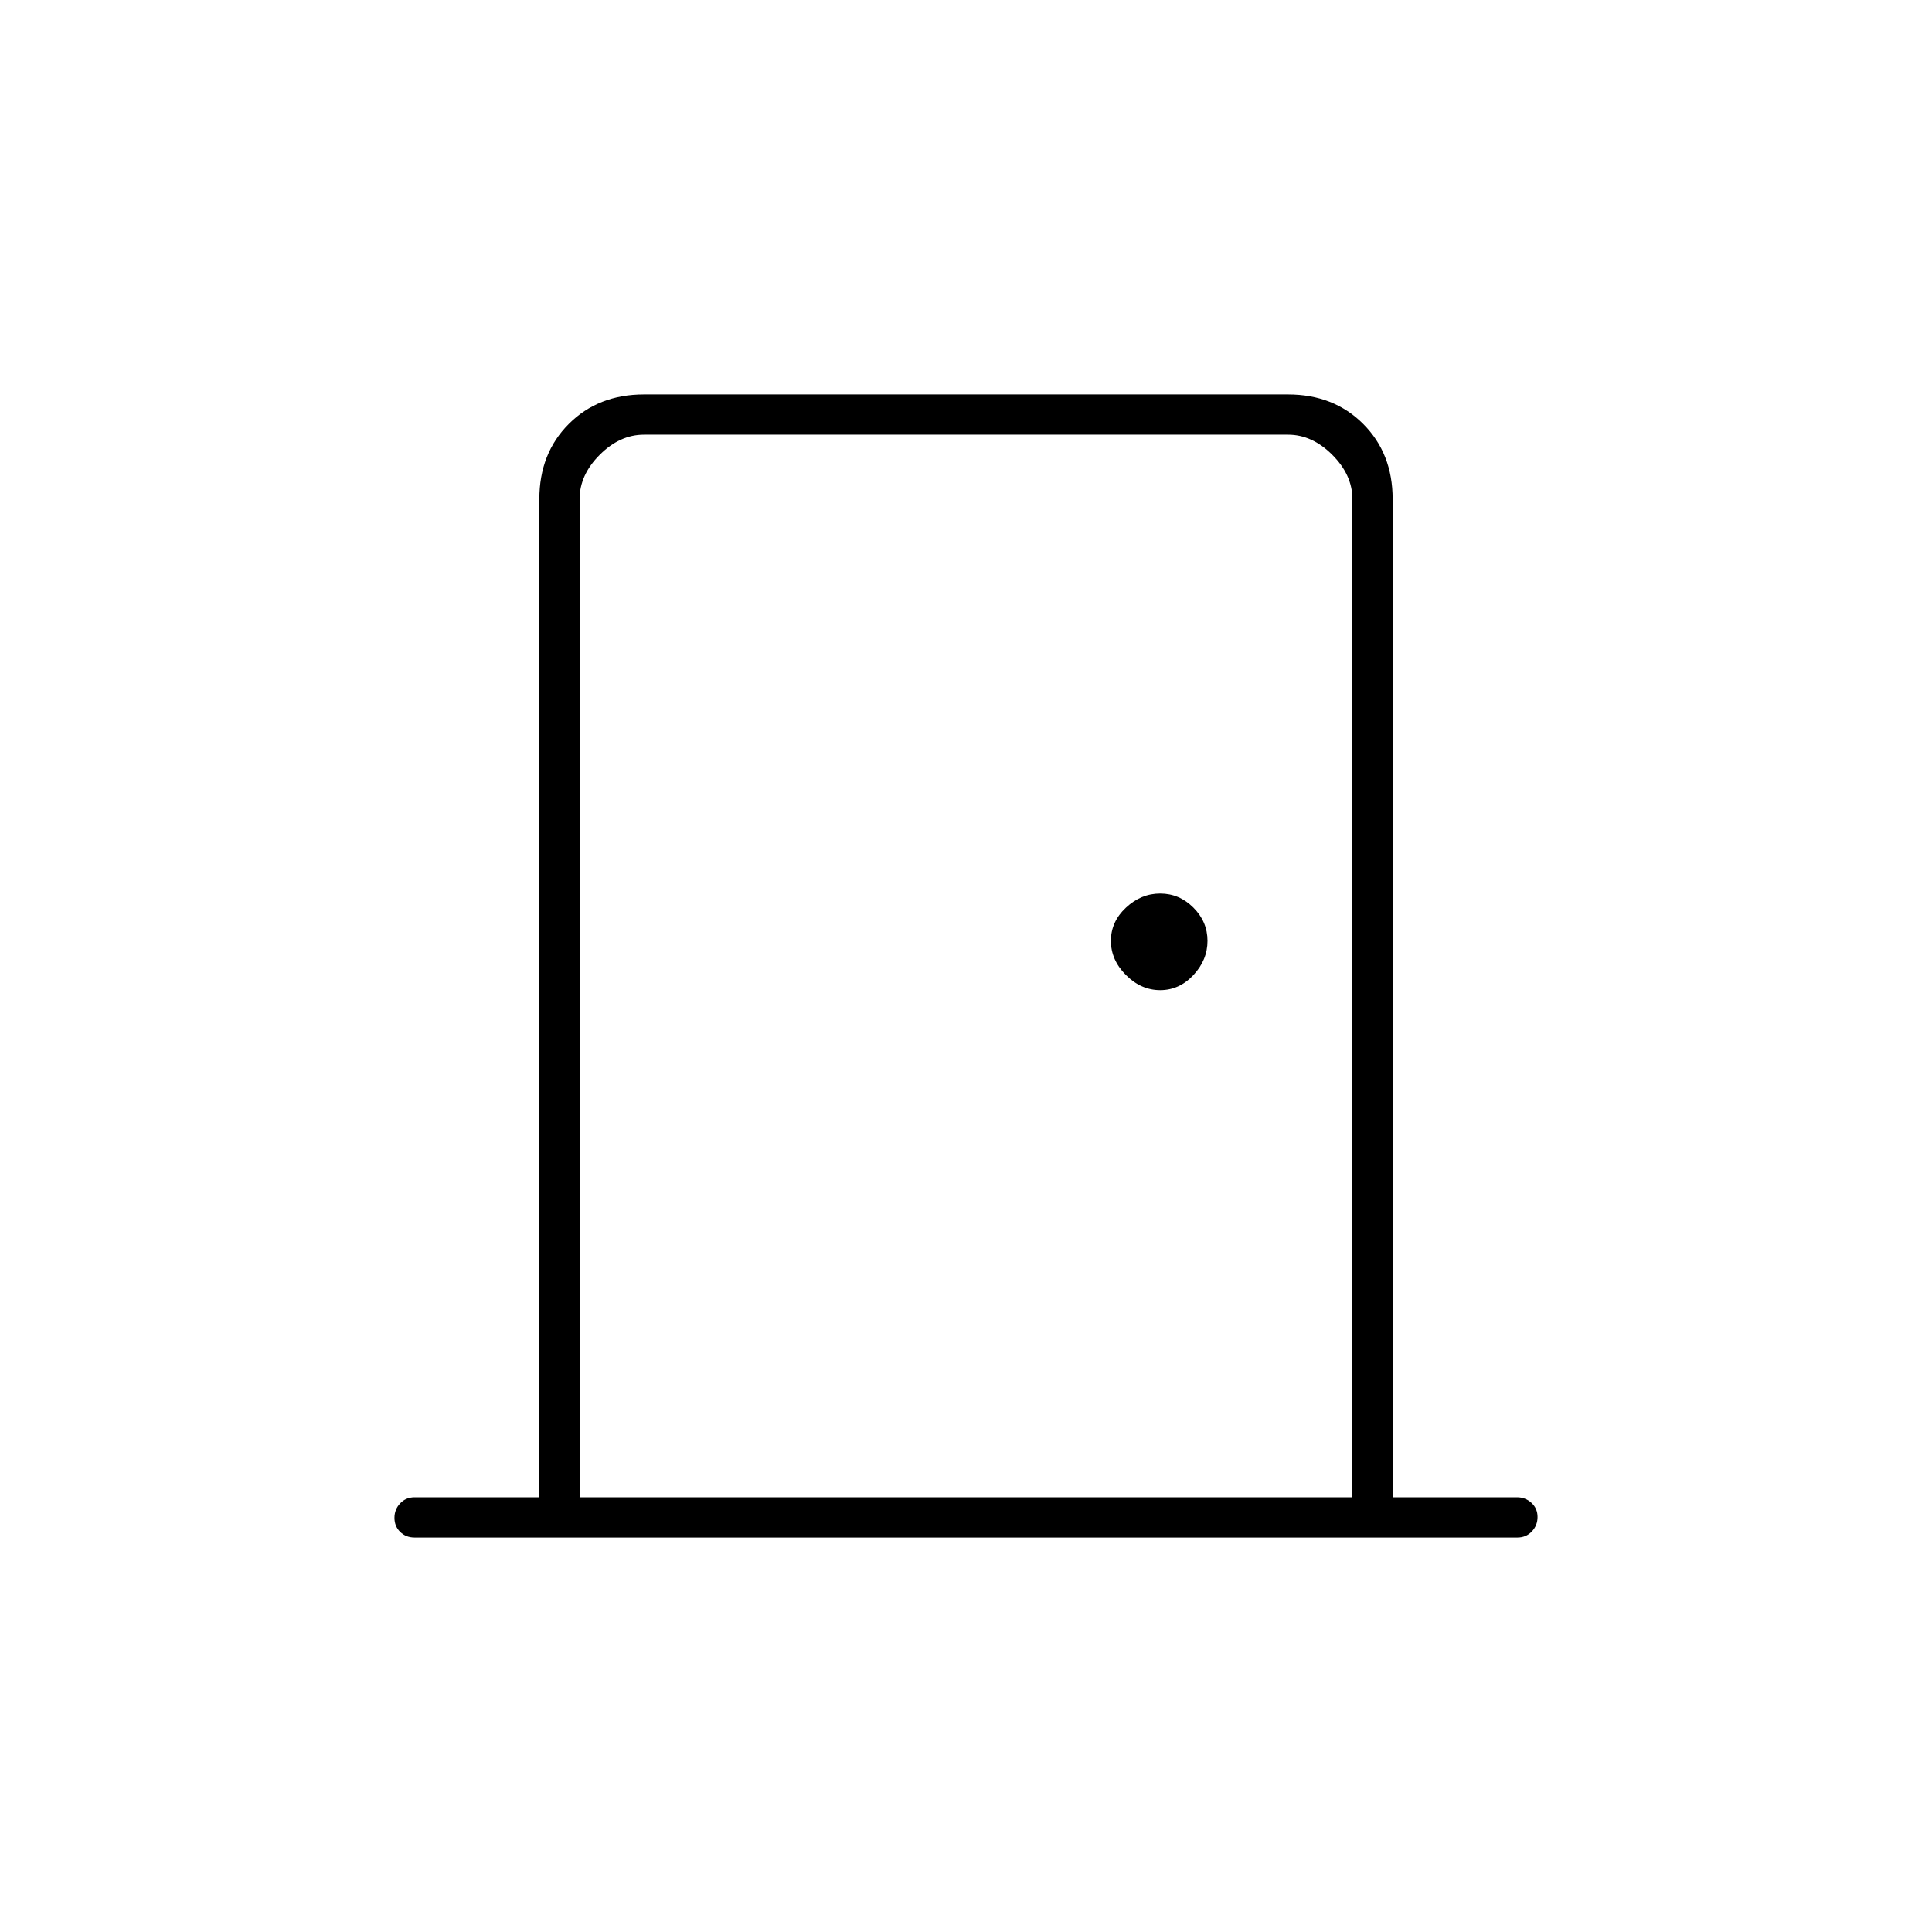 <svg xmlns="http://www.w3.org/2000/svg" height="20" viewBox="0 -960 960 960" width="20"><path d="M206-196q-4.3 0-7.15-2.789-2.85-2.79-2.85-7 0-4.211 2.85-7.211t7.15-3h62v-496q0-22.7 14.65-37.35Q297.3-764 320-764h320q22.7 0 37.35 14.65Q692-734.7 692-712v496h61.789q4.211 0 7.211 2.789 3 2.79 3 7 0 4.211-2.85 7.211t-7.15 3H206Zm82-20h384v-496q0-12-10-22t-22-10H320q-12 0-22 10t-10 22v496Zm288.491-252Q586-468 593-475.491t7-17Q600-502 593-509t-16.509-7q-9.509 0-17 7T552-492.491q0 9.509 7.491 17t17 7.491ZM288-744v528-528Z"/></svg>